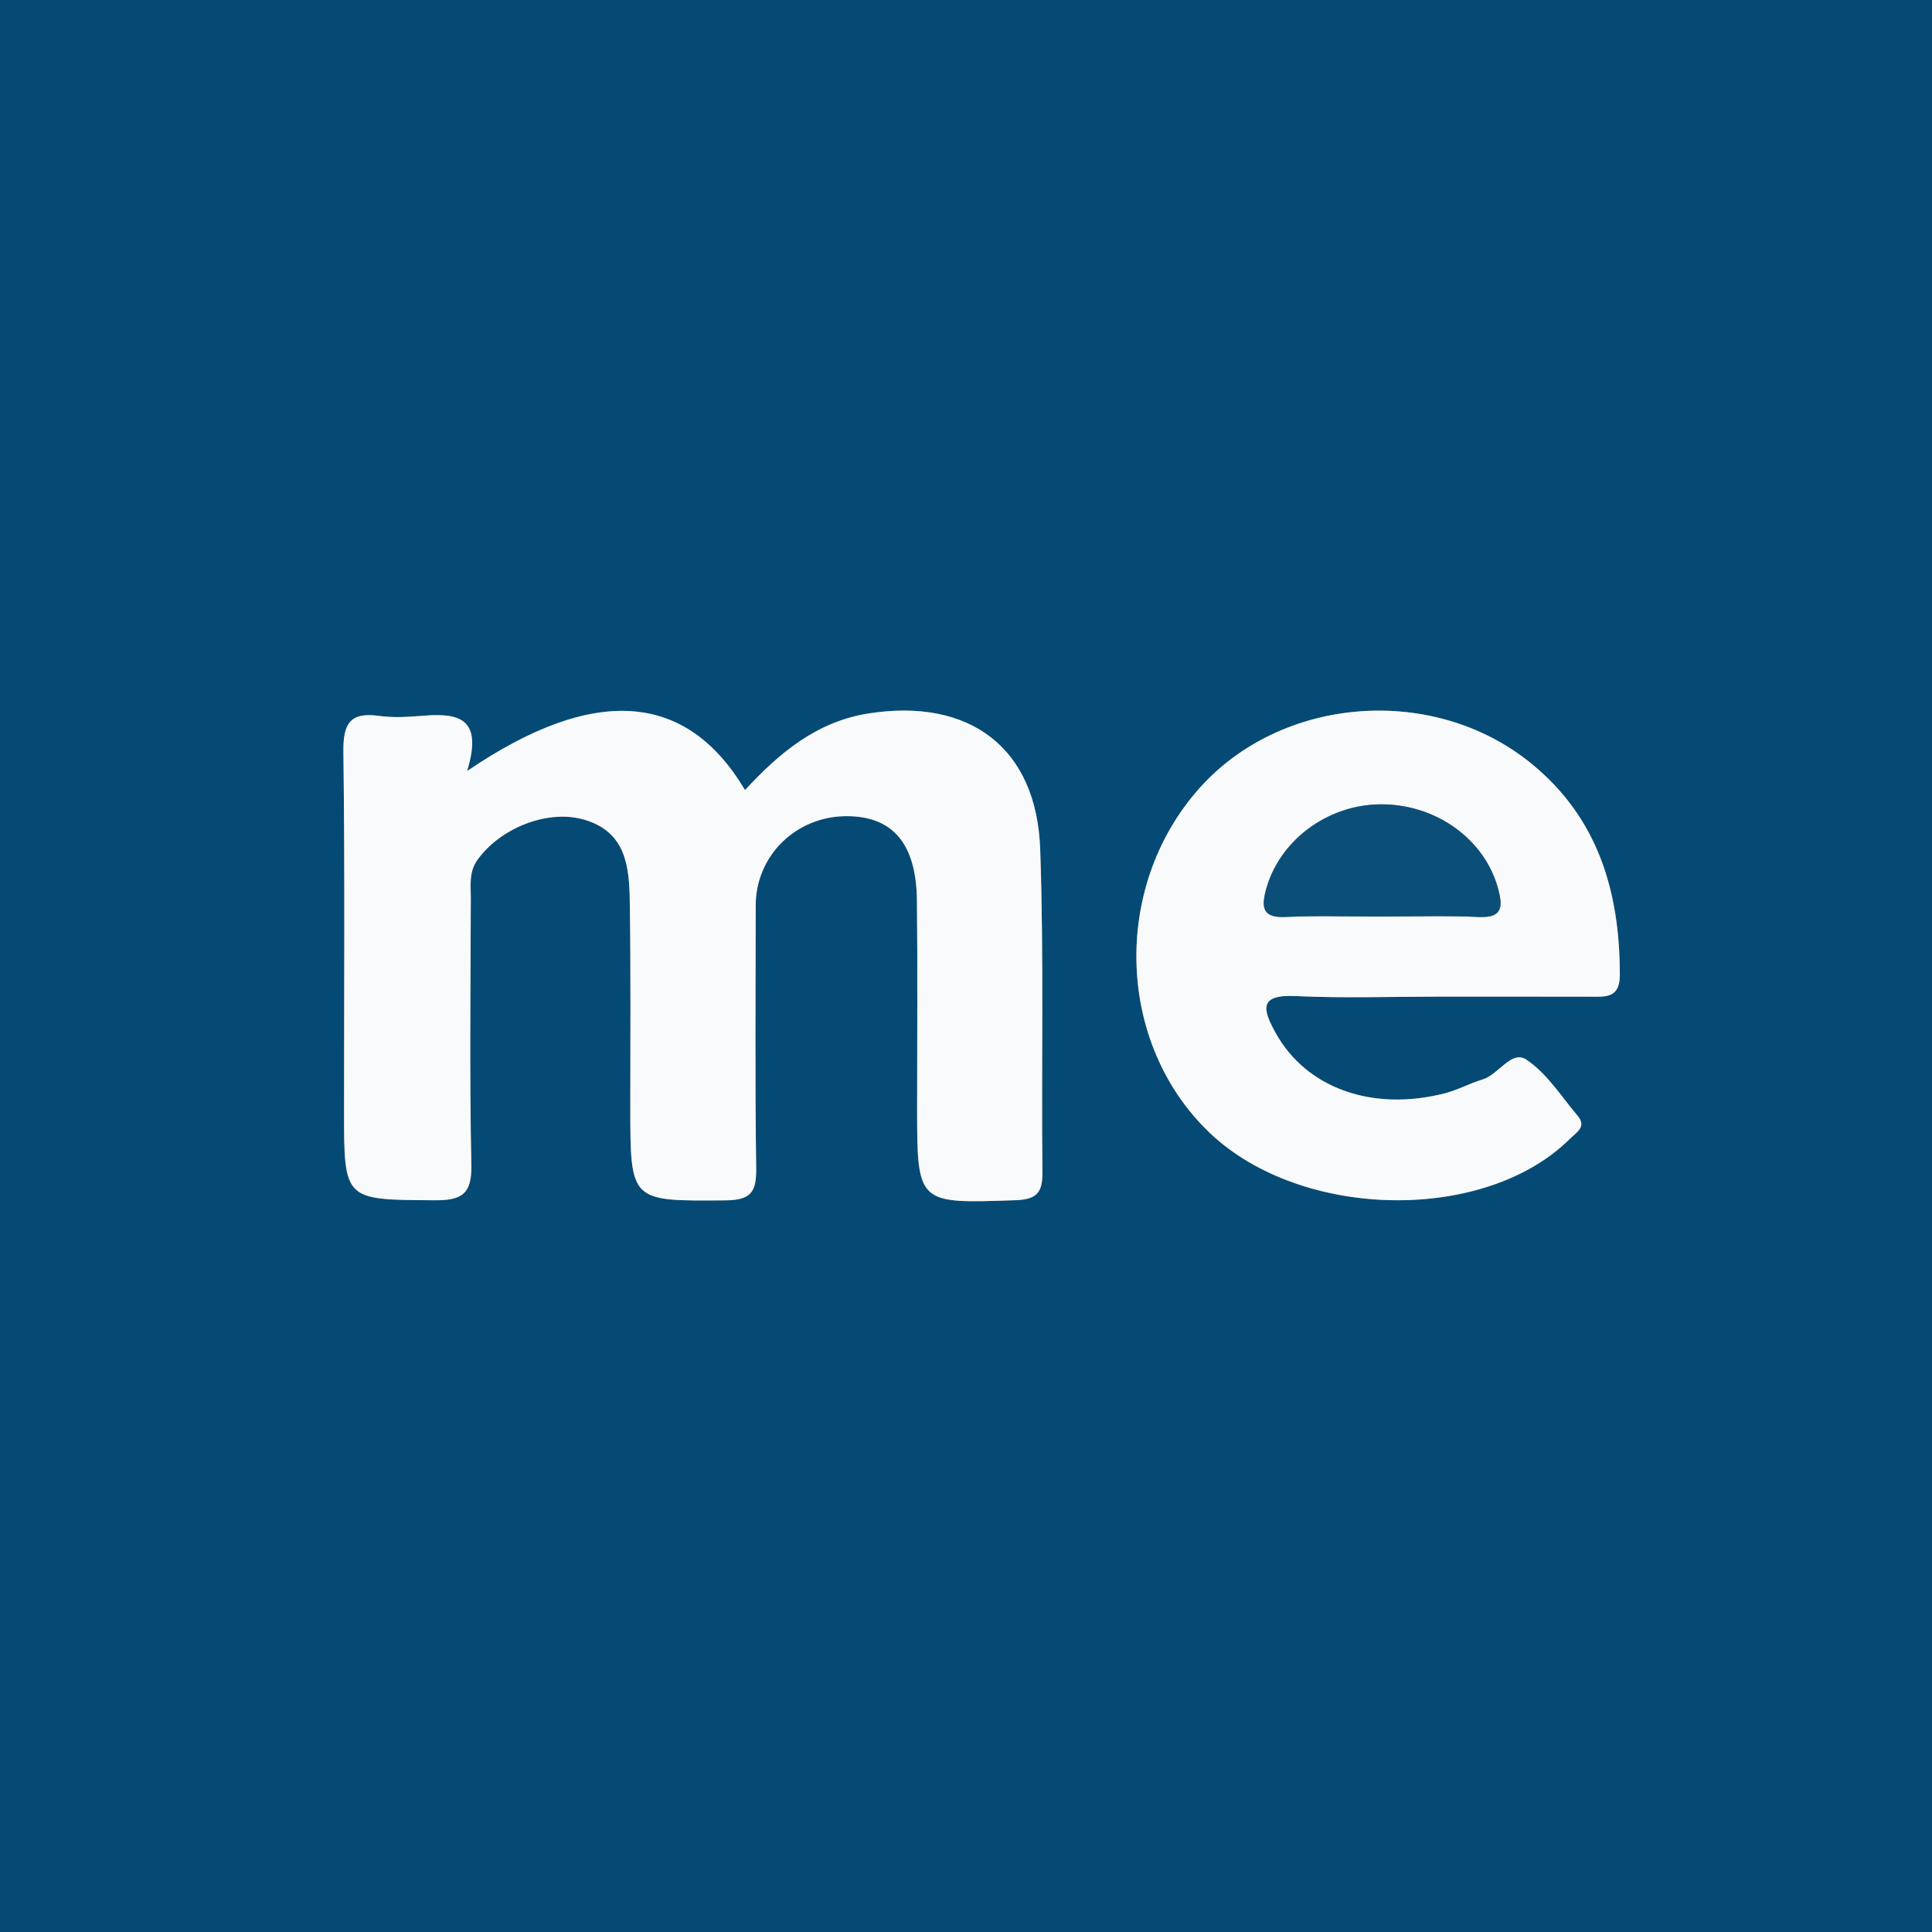 <?xml version="1.0" encoding="utf-8"?>
<!-- Generator: Adobe Illustrator 16.0.0, SVG Export Plug-In . SVG Version: 6.00 Build 0)  -->
<!DOCTYPE svg PUBLIC "-//W3C//DTD SVG 1.1//EN" "http://www.w3.org/Graphics/SVG/1.1/DTD/svg11.dtd">
<svg version="1.1" id="Layer_1" xmlns="http://www.w3.org/2000/svg" xmlns:xlink="http://www.w3.org/1999/xlink" x="0px" y="0px"
	 width="75px" height="75px" viewBox="0 0 75 75" enable-background="new 0 0 75 75" xml:space="preserve">
<rect x="0" y="0" width="75" height="75" fill="#808080" stroke="none"/>
<g id="Layer_20">
	<g>
		<path fill="#044A75" d="M-2.352,74.527c0-24.477,0-48.952,0-73.428C-1.486-0.336-0.336-1.487,1.1-2.353
			c24.372,0,48.743,0,73.114,0c1.784,0.727,3.037,1.983,3.766,3.765c0,24.372,0,48.743,0,73.115
			c-1.532,2.93-4.041,3.512-7.166,3.498c-21.999-0.095-44-0.095-65.999,0C1.689,78.039-0.819,77.457-2.352,74.527z M18.132,29.933
			c0.683-2.223-0.512-2.248-1.856-2.138c-0.519,0.042-1.053,0.066-1.565-0.005c-1.121-0.157-1.394,0.303-1.38,1.387
			c0.059,4.65,0.025,9.301,0.025,13.951c0,3.484,0,3.442,3.521,3.465c1.07,0.007,1.443-0.256,1.42-1.381
			c-0.071-3.447-0.031-6.896-0.02-10.345c0.002-0.506-0.085-1.015,0.265-1.499c0.904-1.249,2.756-1.968,4.163-1.543
			c1.599,0.483,1.722,1.822,1.743,3.149c0.042,2.664,0.02,5.329,0.021,7.994c0.001,3.7,0,3.656,3.691,3.629
			c1.01-0.008,1.208-0.341,1.195-1.261c-0.049-3.396-0.021-6.792-0.019-10.188c0.001-1.941,1.577-3.476,3.552-3.466
			c1.778,0.01,2.684,1.074,2.708,3.283c0.028,2.665,0.007,5.33,0.007,7.994c0,3.794-0.001,3.764,3.81,3.632
			c0.84-0.028,1.061-0.298,1.053-1.088c-0.042-4.18,0.061-8.363-0.086-12.538c-0.139-3.944-2.746-5.881-6.658-5.27
			c-2.022,0.316-3.466,1.534-4.801,2.974C26.665,26.869,23.095,26.558,18.132,29.933z M55.938,38.688c1.934,0,3.867-0.002,5.8,0.002
			c0.588,0.001,1.144,0.066,1.145-0.835c0.004-3.231-0.84-6.102-3.438-8.218c-3.804-3.098-9.716-2.625-12.911,0.994
			c-3.388,3.838-3.189,9.902,0.437,13.351c3.56,3.385,10.688,3.498,13.977,0.223c0.247-0.246,0.66-0.46,0.301-0.886
			c-0.639-0.758-1.197-1.653-1.994-2.185c-0.577-0.386-1.076,0.583-1.701,0.771c-0.497,0.149-0.963,0.409-1.465,0.537
			c-2.82,0.723-5.382-0.207-6.563-2.338c-0.5-0.902-0.685-1.507,0.773-1.438C52.173,38.757,54.057,38.689,55.938,38.688z"/>
		<path fill-rule="evenodd" clip-rule="evenodd" fill="#F8FAFB" d="M-2.352,74.527c1.532,2.93,4.041,3.512,7.167,3.498
			c21.999-0.095,44-0.095,65.999,0c3.125,0.014,5.634-0.568,7.166-3.498c0,1.253,0.488,2.986-0.139,3.622
			c-0.616,0.627-2.362,0.143-3.613,0.143c-25.059,0.001-50.118-0.01-75.176,0.032c-1.191,0.002-1.574-0.283-1.422-1.45
			C-2.271,76.104-2.352,75.31-2.352,74.527z"/>
		<path fill-rule="evenodd" clip-rule="evenodd" fill="#F8FAFB" d="M77.979,1.413c-0.729-1.782-1.981-3.039-3.766-3.765
			c1.256,0.025,2.922-0.415,3.64,0.219C78.464-1.594,77.979,0.184,77.979,1.413z"/>
		<path fill-rule="evenodd" clip-rule="evenodd" fill="#F8FAFB" d="M1.1-2.353c-1.436,0.865-2.586,2.016-3.452,3.452
			c0-1.151-0.449-2.75,0.126-3.326C-1.65-2.802-0.05-2.353,1.1-2.353z"/>
		<path fill-rule="evenodd" clip-rule="evenodd" fill="#F8FAFB" d="M18.132,29.933c4.963-3.375,8.532-3.064,10.789,0.737
			c1.335-1.44,2.778-2.657,4.801-2.974c3.913-0.612,6.52,1.325,6.658,5.27c0.146,4.175,0.044,8.358,0.086,12.538
			c0.008,0.79-0.213,1.06-1.053,1.088c-3.811,0.132-3.81,0.162-3.81-3.632c0-2.664,0.021-5.33-0.007-7.994
			c-0.023-2.209-0.93-3.273-2.708-3.283c-1.976-0.01-3.551,1.525-3.552,3.466c-0.002,3.396-0.03,6.793,0.019,10.188
			c0.013,0.92-0.185,1.253-1.195,1.261c-3.691,0.027-3.69,0.071-3.691-3.629c-0.001-2.665,0.021-5.33-0.021-7.994
			c-0.021-1.327-0.144-2.667-1.743-3.149c-1.406-0.425-3.258,0.294-4.163,1.543c-0.351,0.484-0.263,0.993-0.265,1.499
			c-0.011,3.449-0.051,6.898,0.02,10.345c0.023,1.125-0.35,1.388-1.42,1.381c-3.521-0.022-3.521,0.02-3.521-3.465
			c0-4.65,0.034-9.301-0.025-13.951c-0.014-1.084,0.259-1.544,1.38-1.387c0.513,0.071,1.046,0.047,1.565,0.005
			C17.621,27.686,18.815,27.71,18.132,29.933z"/>
		<path fill-rule="evenodd" clip-rule="evenodd" fill="#F8FAFB" d="M55.938,38.688c-1.881,0.001-3.765,0.068-5.642-0.021
			c-1.458-0.069-1.273,0.535-0.773,1.438c1.182,2.131,3.743,3.061,6.563,2.338c0.502-0.128,0.968-0.388,1.465-0.537
			c0.625-0.188,1.124-1.157,1.701-0.771c0.797,0.531,1.355,1.427,1.994,2.185c0.359,0.426-0.054,0.64-0.301,0.886
			c-3.289,3.275-10.417,3.162-13.977-0.223c-3.626-3.448-3.824-9.513-0.437-13.351c3.195-3.619,9.107-4.091,12.911-0.994
			c2.599,2.116,3.442,4.987,3.438,8.218c-0.001,0.901-0.557,0.836-1.145,0.835C59.805,38.687,57.871,38.688,55.938,38.688z
			 M53.507,35.581c1.305,0,2.611-0.042,3.913,0.015c0.895,0.039,0.921-0.386,0.748-1.054c-0.503-1.951-2.424-3.343-4.6-3.318
			c-2.073,0.024-3.928,1.437-4.428,3.337c-0.185,0.701-0.1,1.075,0.766,1.034C51.104,35.539,52.307,35.581,53.507,35.581z"/>
		<path fill-rule="evenodd" clip-rule="evenodd" fill="#0B4F79" d="M53.507,35.581c-1.2,0-2.403-0.042-3.601,0.015
			c-0.865,0.041-0.95-0.333-0.766-1.034c0.5-1.901,2.354-3.313,4.428-3.337c2.176-0.025,4.097,1.367,4.6,3.318
			c0.173,0.668,0.146,1.092-0.748,1.054C56.118,35.539,54.812,35.581,53.507,35.581z"/>
	</g>
</g>
</svg>
